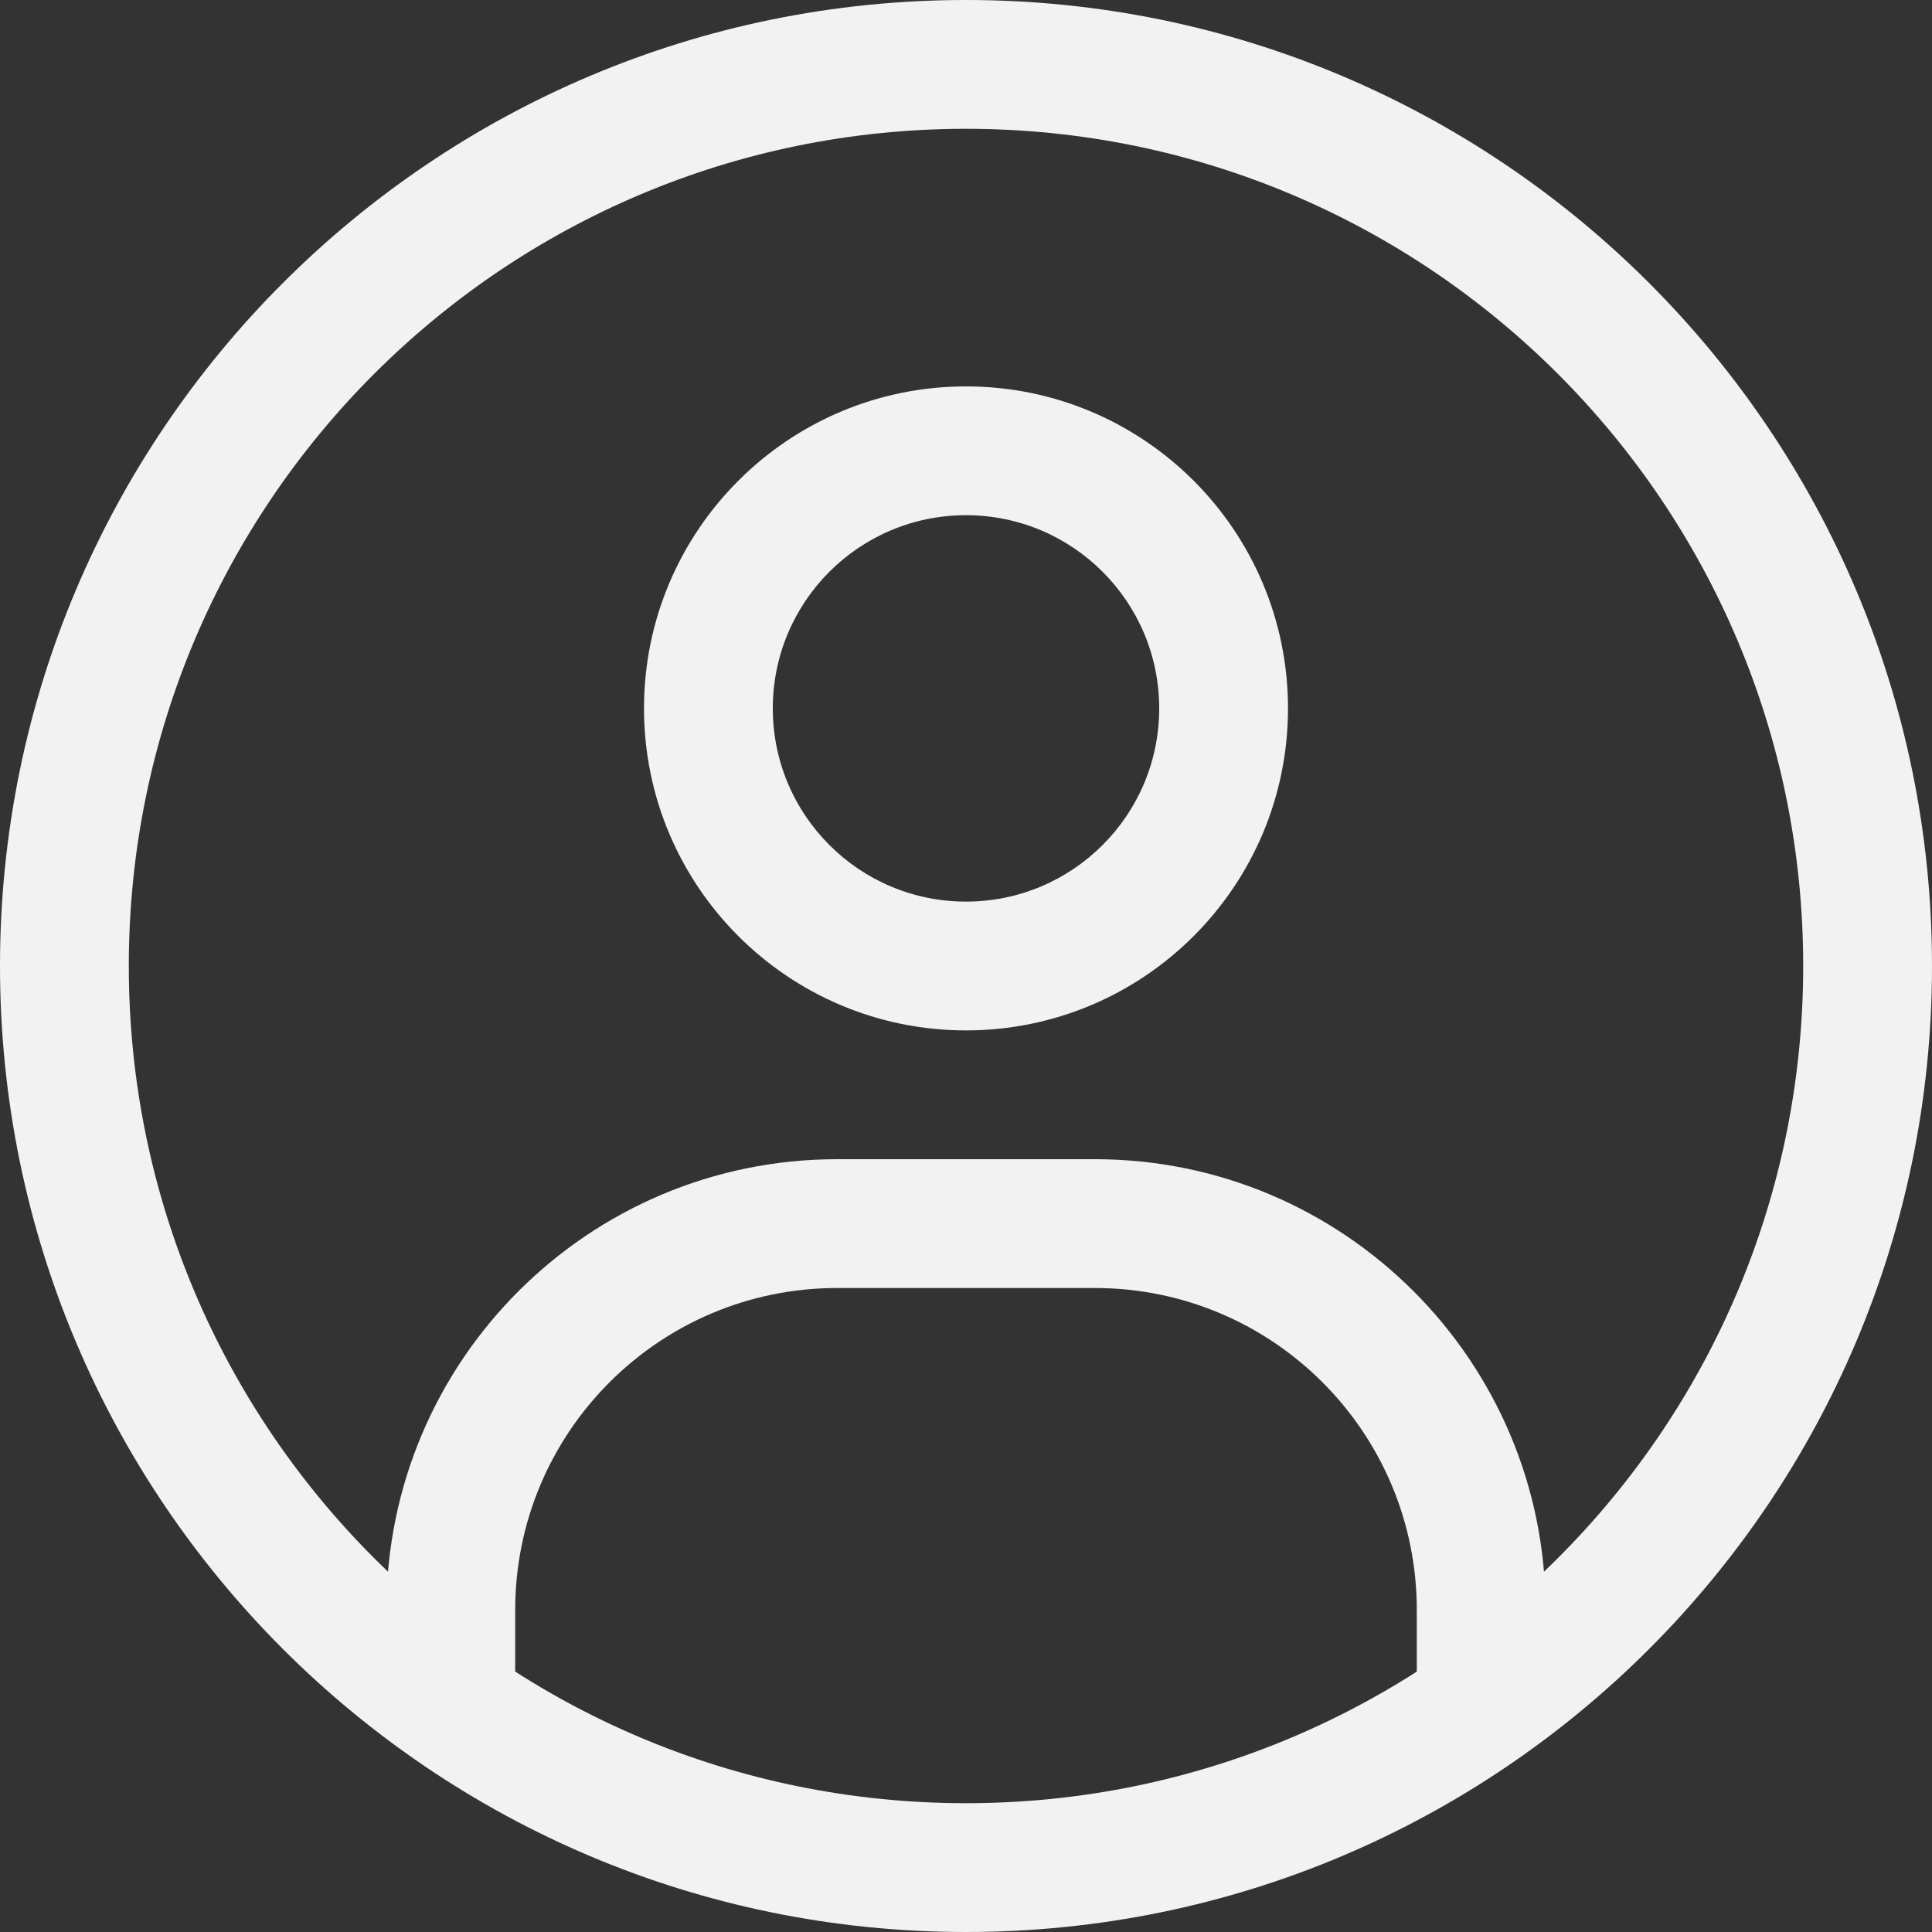 <svg width="30" height="30" viewBox="0 0 30 30" fill="none" xmlns="http://www.w3.org/2000/svg">
<rect x="0" y="0" width="30" height="30" fill="#333333" stroke="none"/>
<path d="M6 26V27H8V26H6ZM22 26V27H24V26H22ZM8 26V25H6V26H8ZM13 20H17V18H13V20ZM22 25V26H24V25H22ZM17 20C19.762 20 22 22.238 22 25H24C24 21.134 20.866 18 17 18V20ZM8 25C8 22.238 10.239 20 13 20V18C9.134 18 6 21.134 6 25H8ZM15 6C12.239 6 10 8.239 10 11H12C12 9.343 13.343 8 15 8V6ZM20 11C20 8.239 17.761 6 15 6V8C16.657 8 18 9.343 18 11H20ZM15 16C17.761 16 20 13.761 20 11H18C18 12.657 16.657 14 15 14V16ZM15 14C13.343 14 12 12.657 12 11H10C10 13.761 12.239 16 15 16V14ZM15 28C7.82 28 2 22.18 2 15H0C0 23.284 6.716 30 15 30V28ZM28 15C28 22.18 22.18 28 15 28V30C23.284 30 30 23.284 30 15H28ZM15 2C22.18 2 28 7.82 28 15H30C30 6.716 23.284 0 15 0V2ZM15 0C6.716 0 0 6.716 0 15H2C2 7.82 7.82 2 15 2V0Z" fill="#F2F2F2"/>
</svg>

